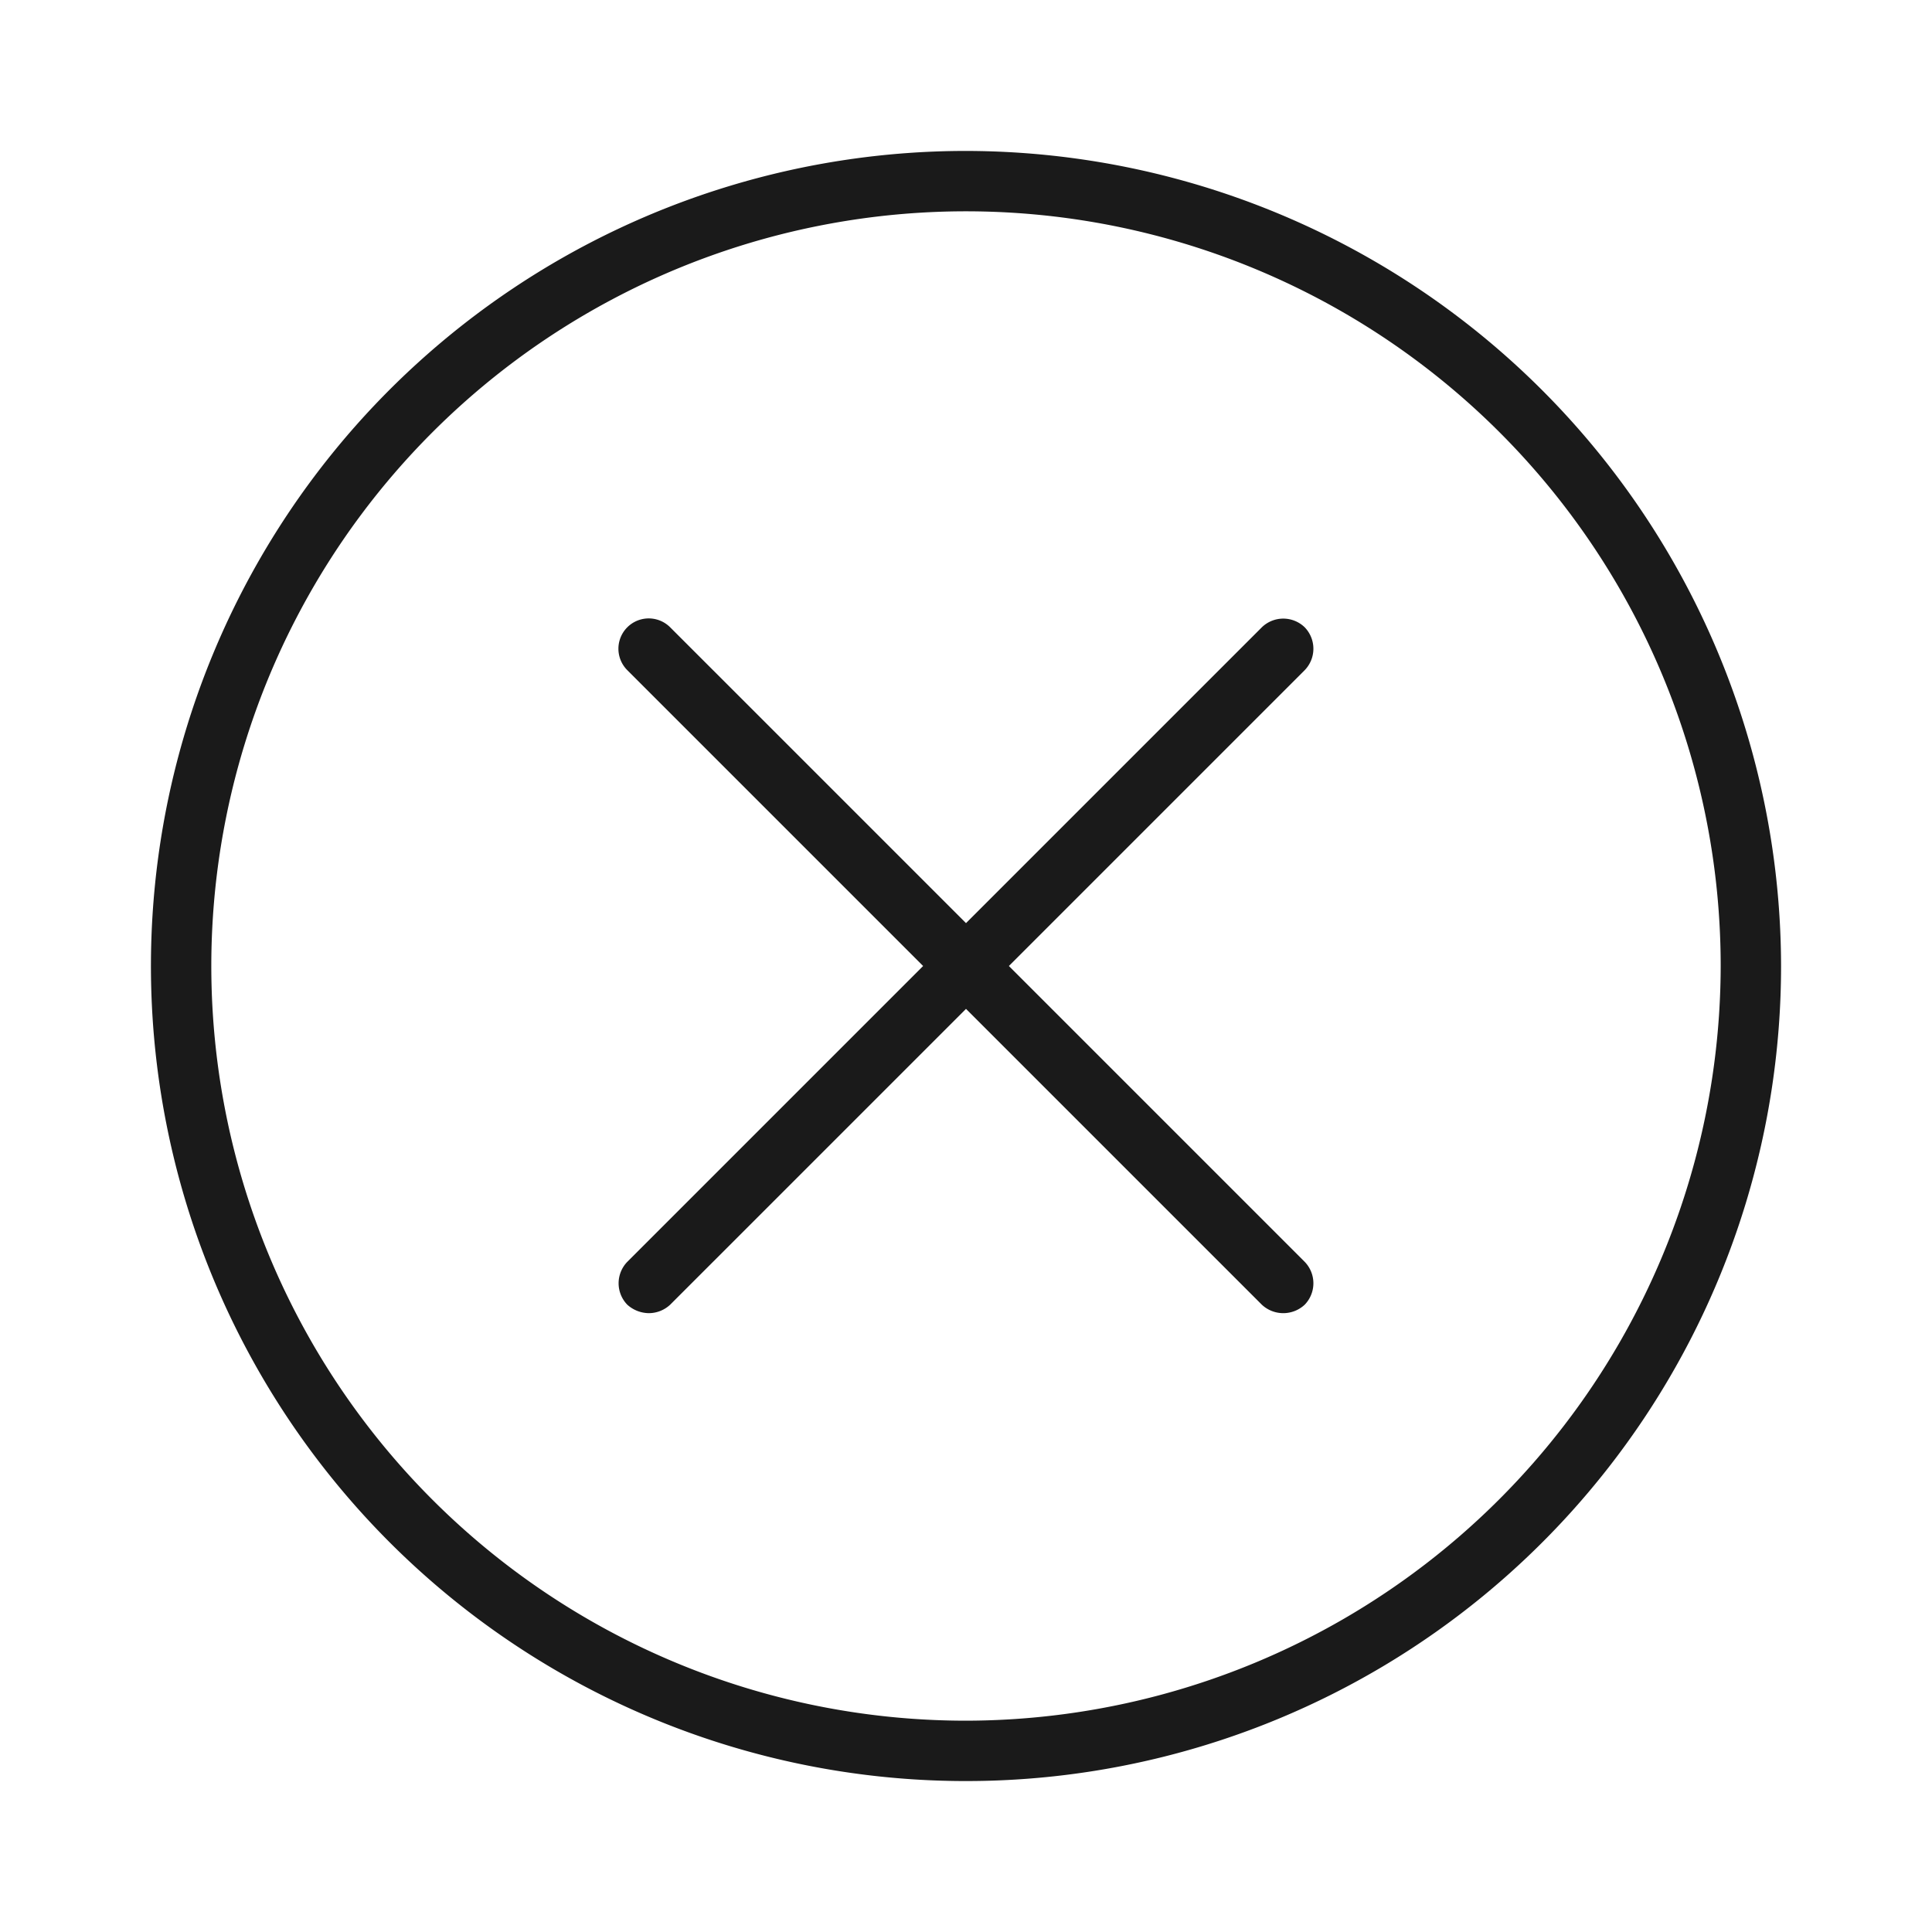 <?xml version="1.0" ?><svg data-name="Layer 2" id="Layer_2" viewBox="0 0 32 32" xmlns="http://www.w3.org/2000/svg"><defs><style>.cls-1{fill:#1a1a1a;}</style></defs><title/><path class="cls-1" d="M16,2.5A13.5,13.5,0,1,0,29.5,16,13.52,13.52,0,0,0,16,2.5Zm0,26A12.5,12.5,0,1,1,28.5,16,12.52,12.52,0,0,1,16,28.5Z"/><path class="cls-1" d="M21.61,10.39a.51.51,0,0,0-.71,0L16,15.29l-4.9-4.9a.5.5,0,0,0-.71.71l4.9,4.9-4.9,4.9a.51.51,0,0,0,0,.71.54.54,0,0,0,.36.14.52.52,0,0,0,.35-.14l4.9-4.9,4.9,4.9a.52.52,0,0,0,.71,0,.51.51,0,0,0,0-.71L16.71,16l4.9-4.9A.51.51,0,0,0,21.61,10.39Z"/></svg>